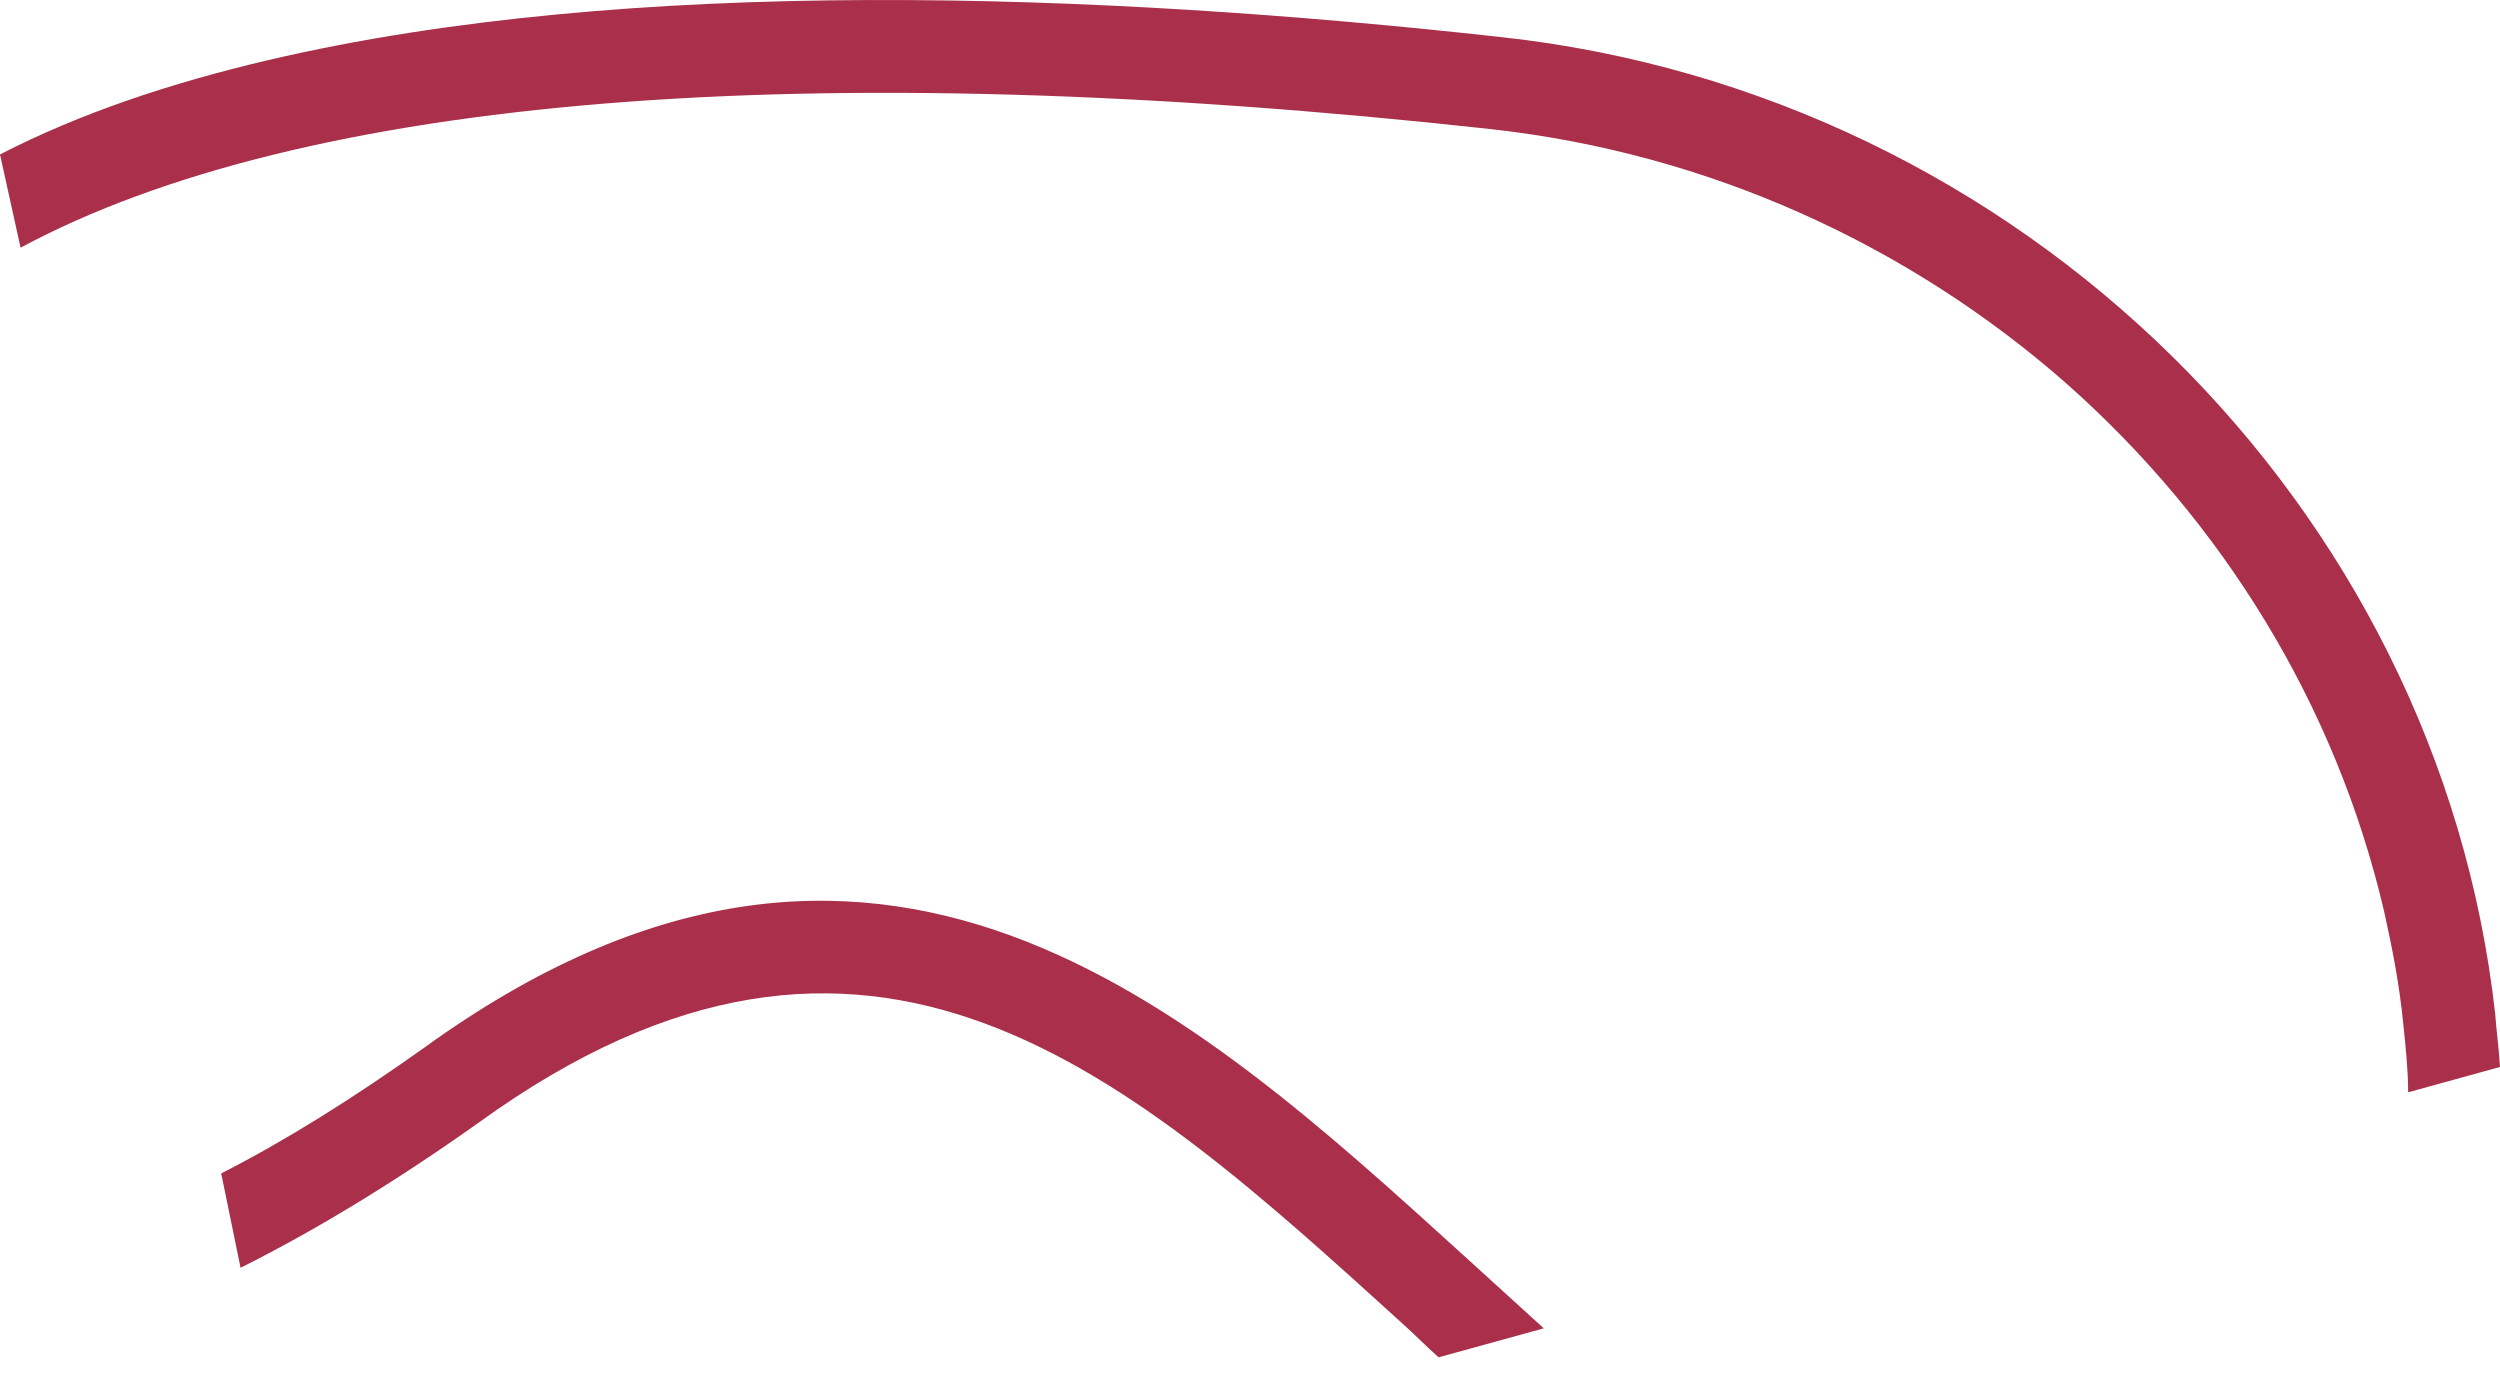 <svg width="27" height="15" viewBox="0 0 27 15" fill="none" xmlns="http://www.w3.org/2000/svg">
<path d="M26.948 10.948C26.334 5.458 21.83 1.015 16.216 0.401C11.855 -0.083 6.802 -0.266 2.898 0.649C1.841 0.897 0.862 1.224 0 1.668L0.222 2.675C3.264 1.041 8.721 0.584 16.098 1.394C18.461 1.655 20.616 2.648 22.313 4.138C23.997 5.628 25.224 7.602 25.747 9.837C25.838 10.242 25.916 10.647 25.956 11.065C25.982 11.314 26.008 11.562 26.008 11.797L27 11.523C26.987 11.314 26.961 11.131 26.948 10.948ZM4.583 11.314C3.812 11.863 3.081 12.32 2.389 12.673L2.598 13.692C3.408 13.287 4.269 12.764 5.17 12.124C9.4 9.066 12.181 11.601 15.145 14.293C15.276 14.411 15.406 14.542 15.537 14.659L16.673 14.346C16.385 14.084 16.098 13.823 15.811 13.562C12.847 10.869 9.466 7.785 4.583 11.314Z" fill="#A92F4B"/>
</svg>
